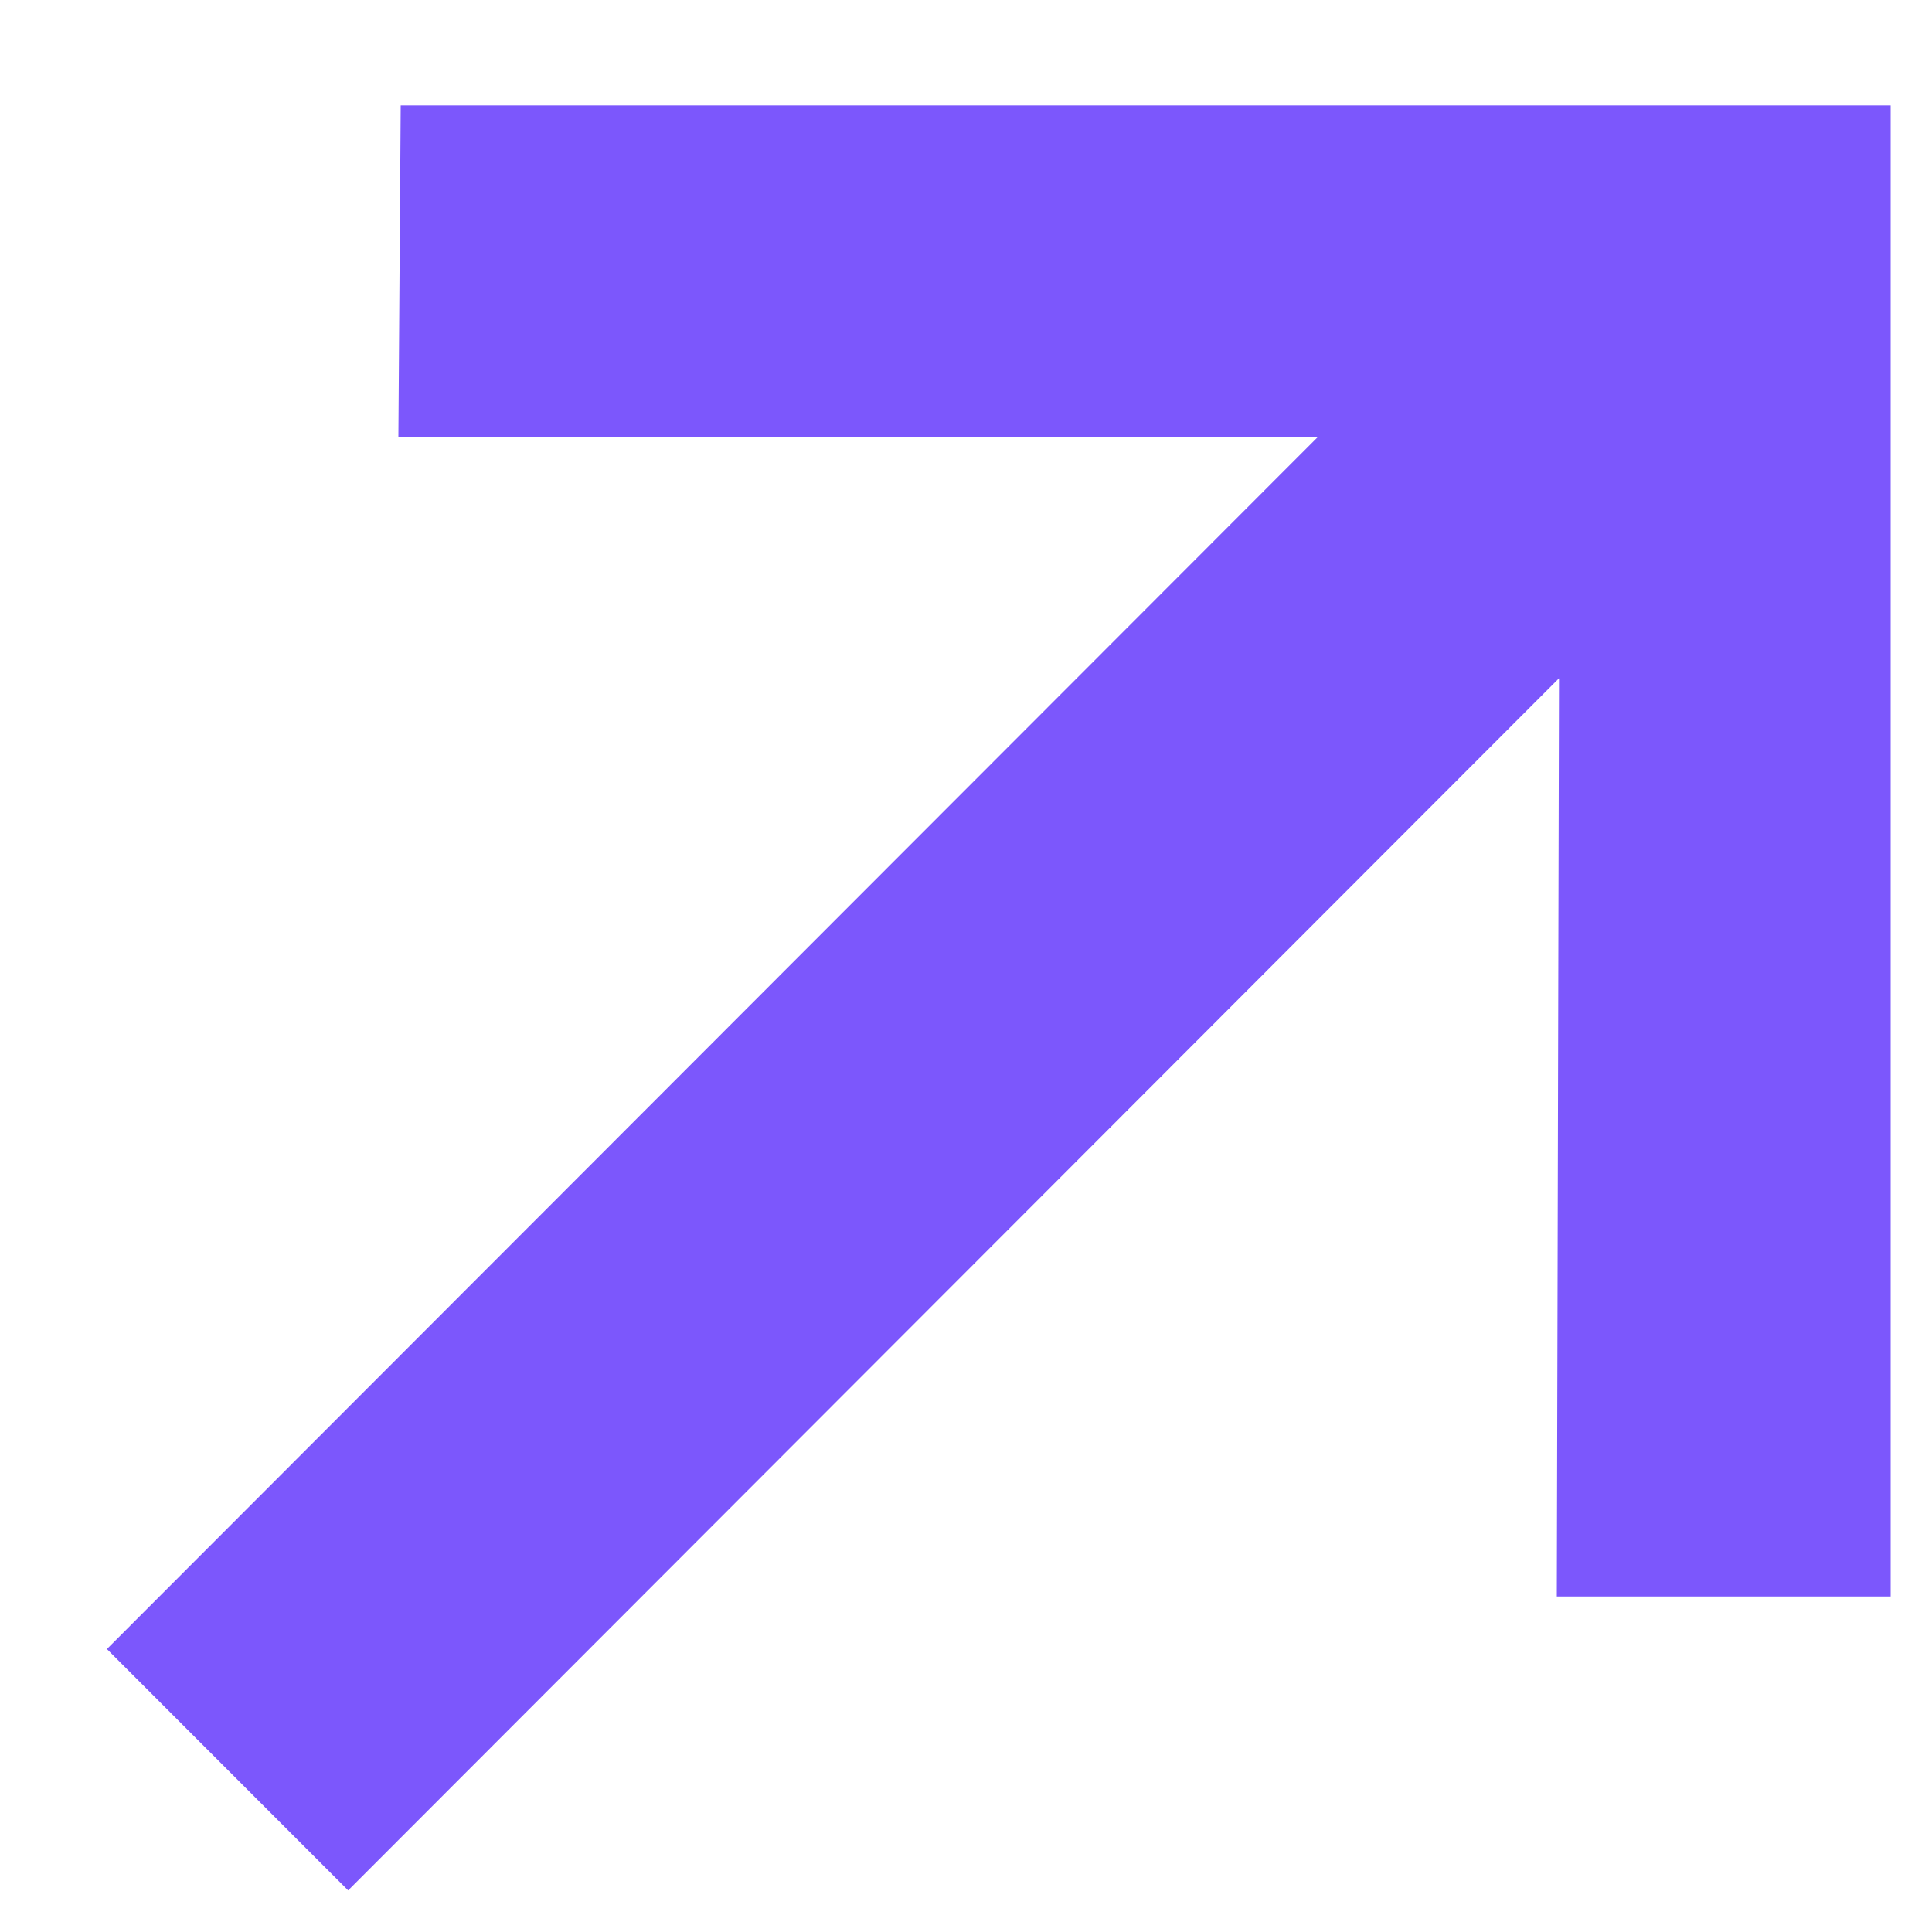 <svg width="15" height="15" viewBox="0 0 15 15" fill="none" xmlns="http://www.w3.org/2000/svg">
<path d="M2.703 14.677L0.83 12.803L10.231 3.393H3.093L3.111 0.818H14.679V12.395H12.087L12.104 5.266L2.703 14.677Z" fill="#7C57FC"/>
</svg>
